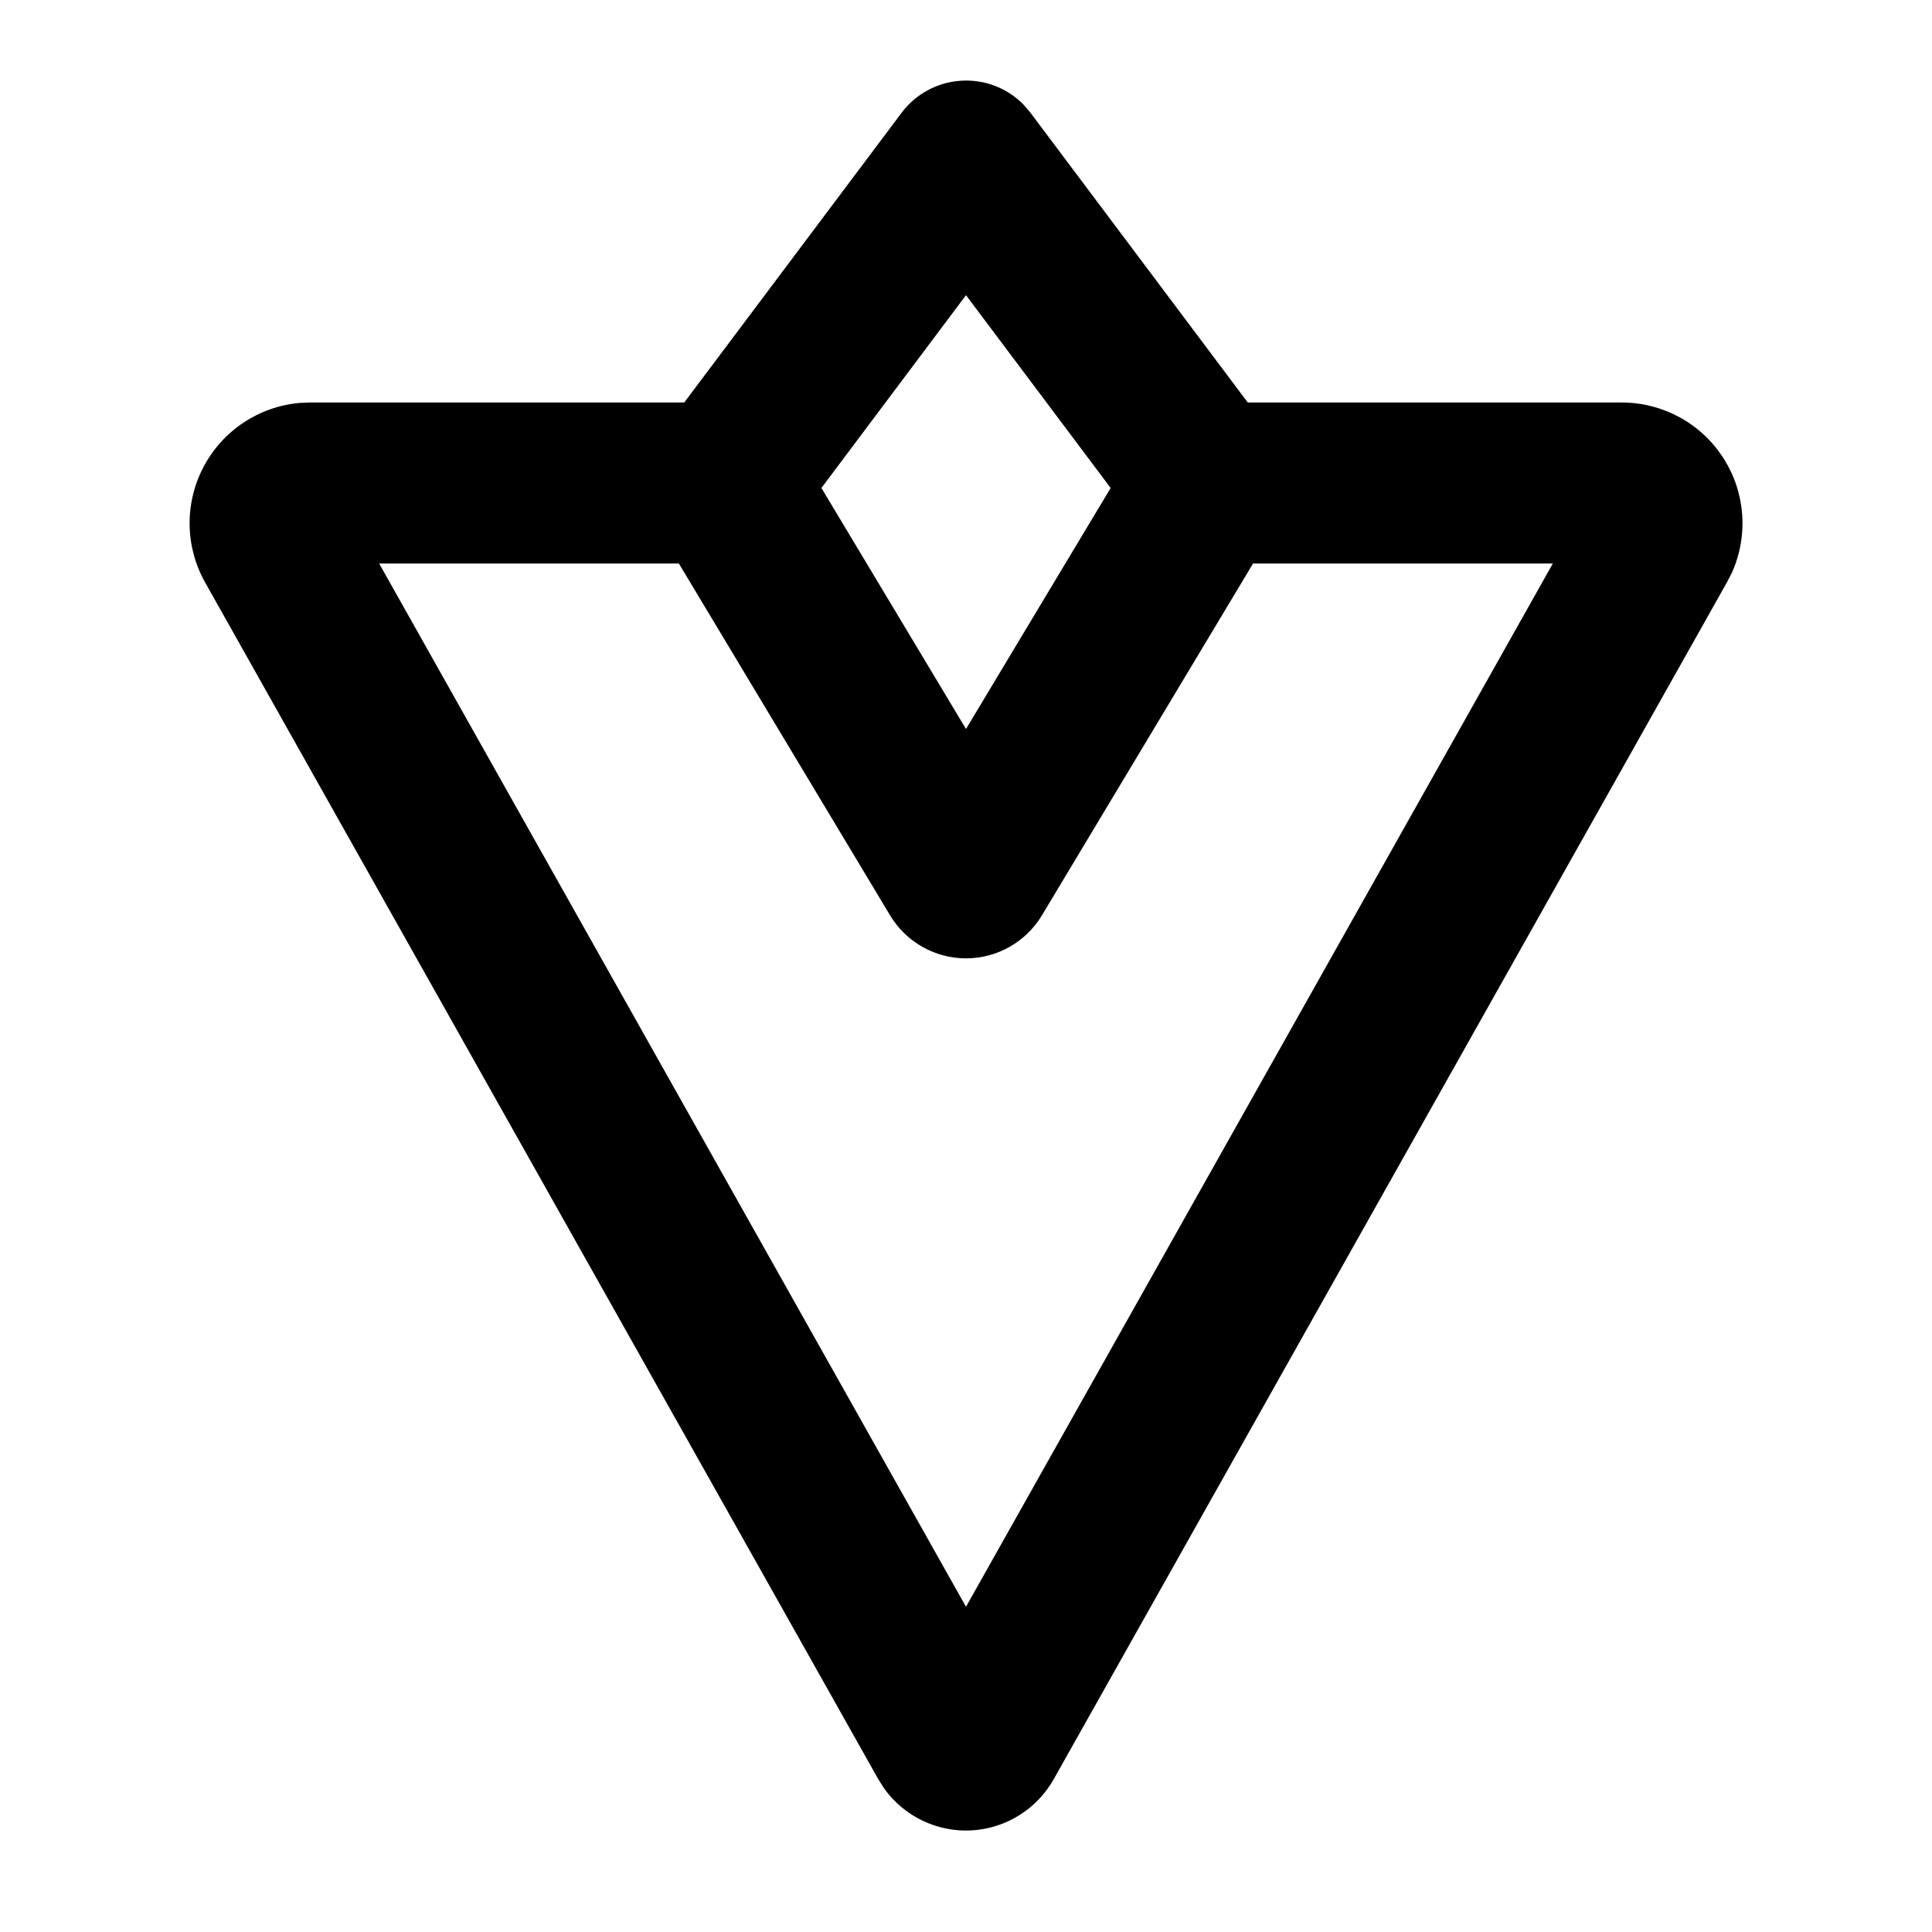 <svg xmlns="http://www.w3.org/2000/svg" width="24" height="24">
  <defs/>
  <path  d="M11.2,1.401 C11.375,1.167 11.644,1.022 11.935,1.003 C12.226,0.983 12.512,1.092 12.716,1.301 L12.801,1.401 L15.5,5 L20.145,5 C20.655,5 21.13,5.258 21.406,5.687 C21.683,6.115 21.722,6.655 21.512,7.119 L21.452,7.235 L13.089,22.103 C12.879,22.475 12.494,22.714 12.068,22.738 C11.642,22.761 11.233,22.565 10.984,22.218 L10.911,22.103 L2.548,7.235 C2.298,6.791 2.291,6.25 2.529,5.799 C2.767,5.348 3.217,5.049 3.725,5.005 L3.855,5 L8.5,5 Z M8.433,7 L4.71,7 L12,19.96 L19.29,7 L15.566,7 L12.943,11.371 C12.744,11.702 12.386,11.905 12,11.905 C11.614,11.905 11.256,11.702 11.057,11.371 Z M12,3.667 L10.204,6.062 L12,9.056 L13.797,6.062 Z"/>
</svg>

